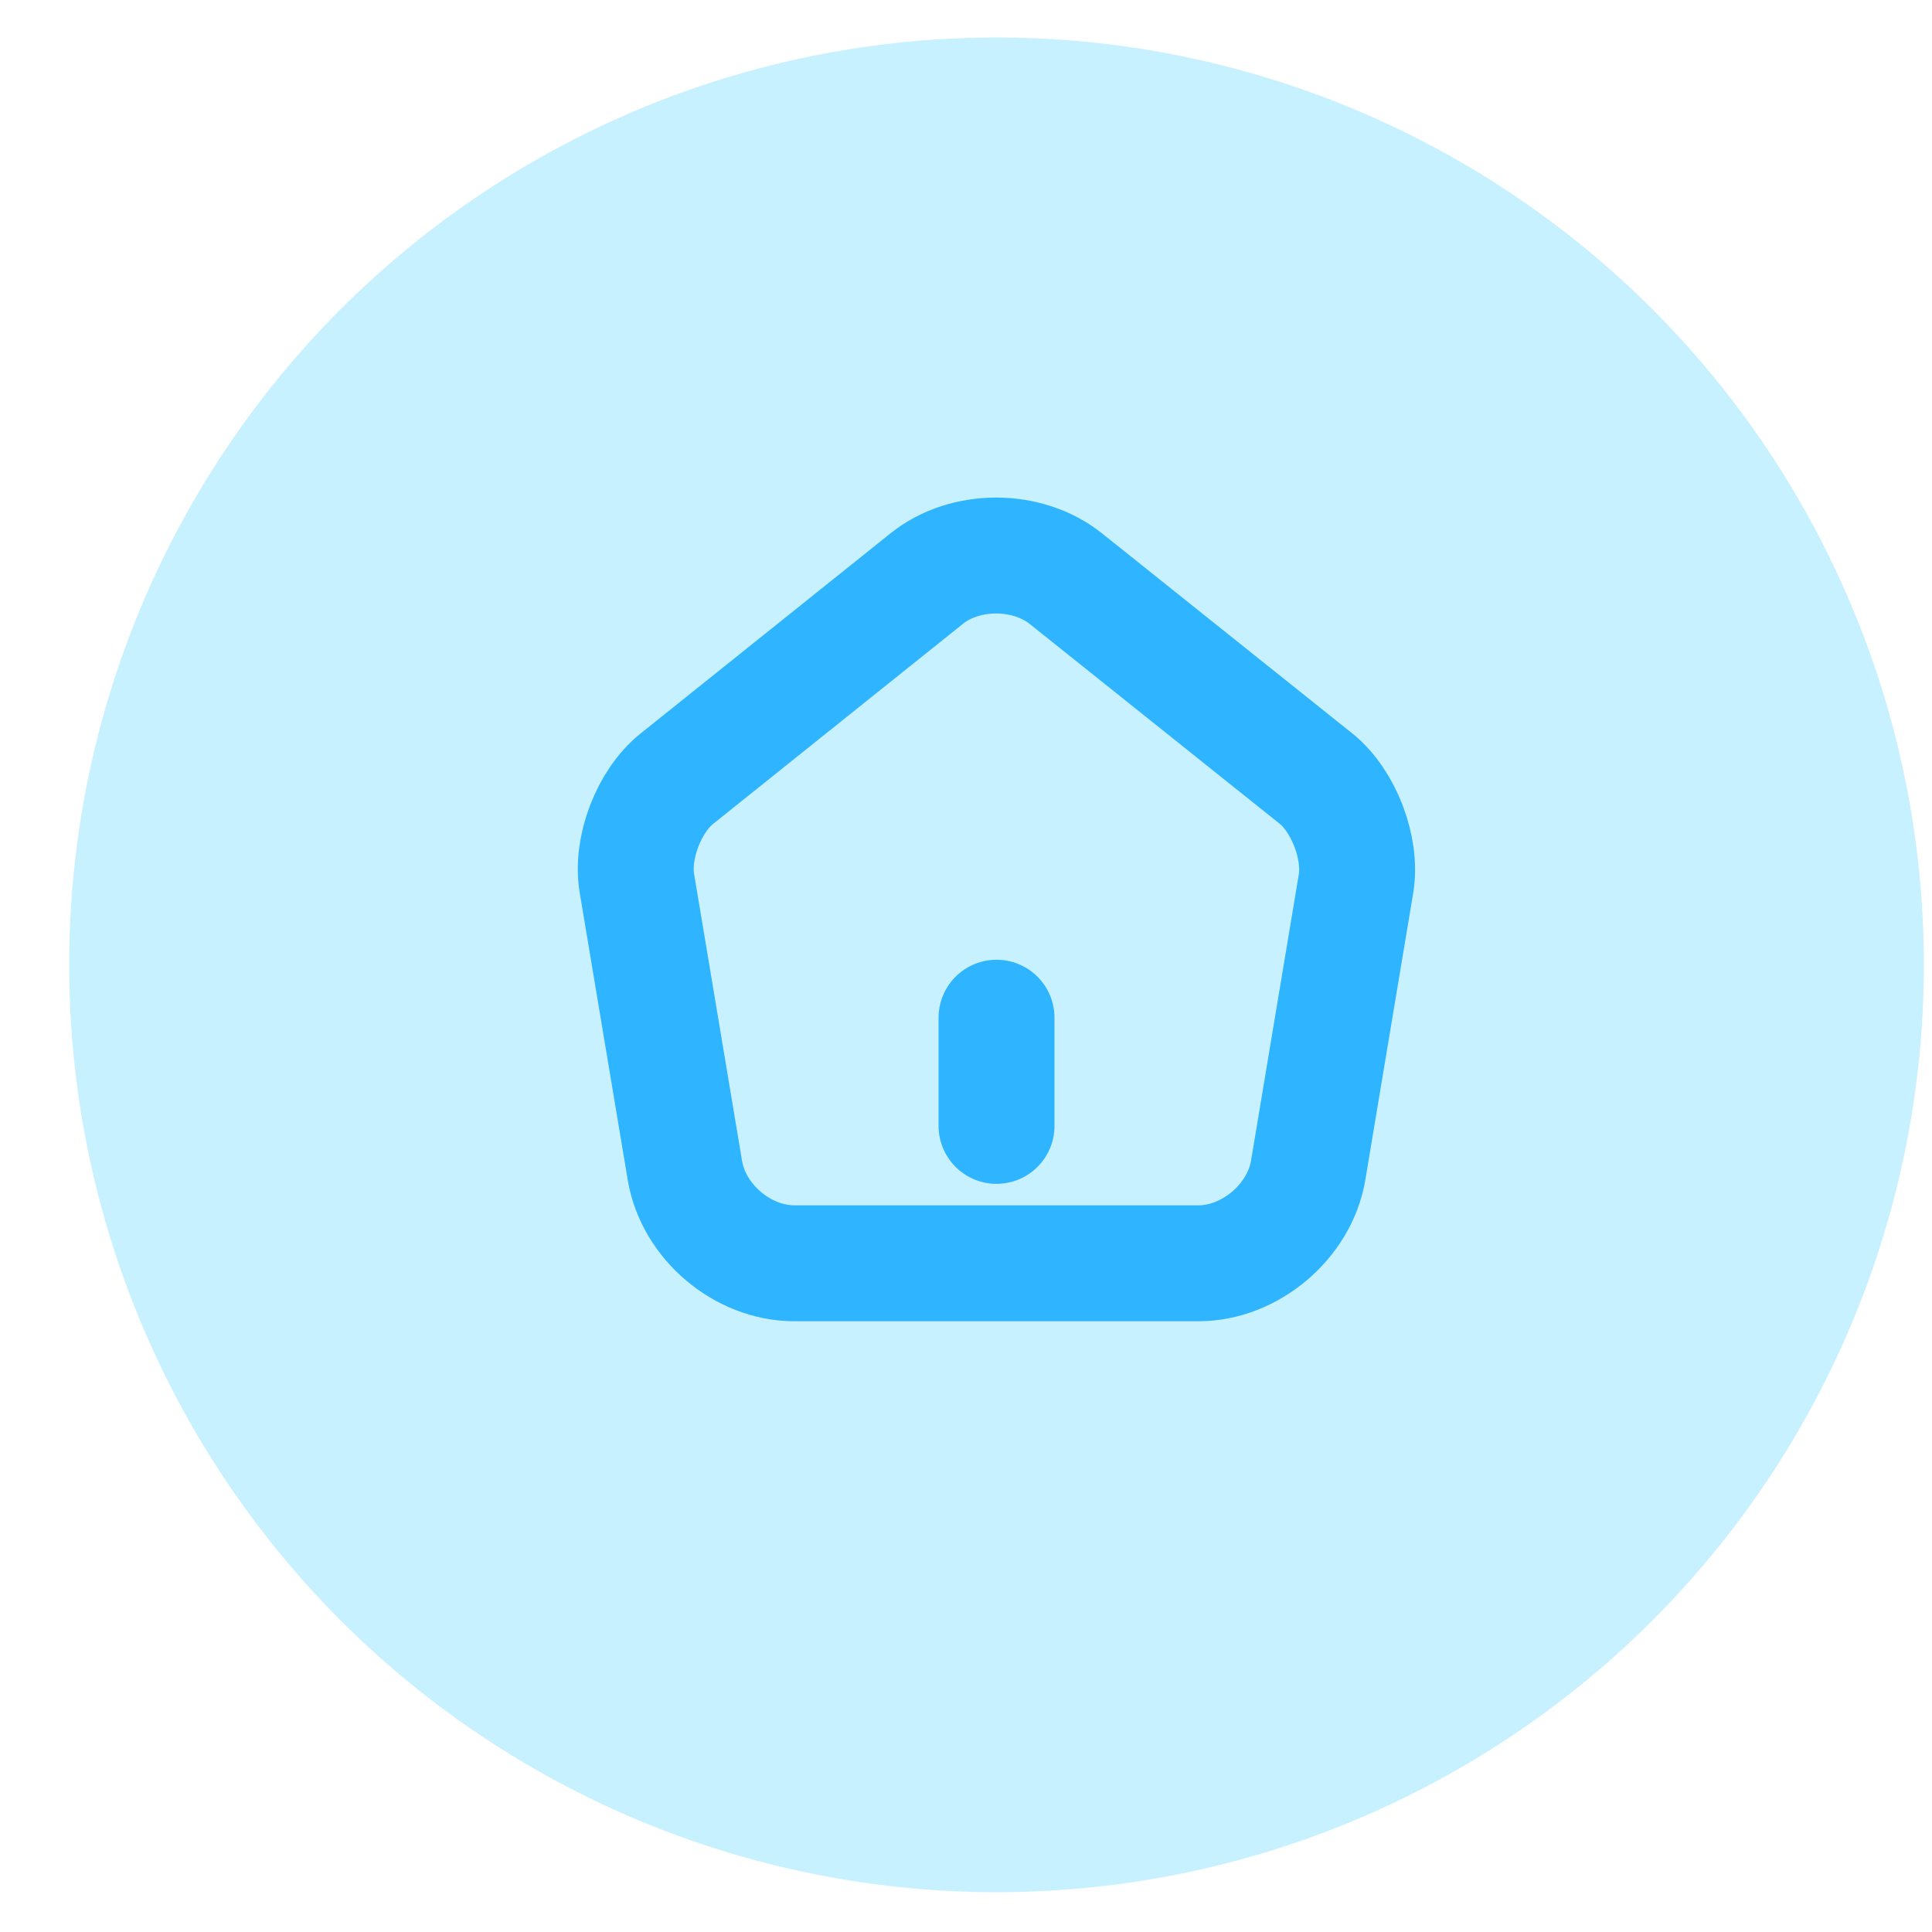 <svg width="25" height="25" viewBox="0 0 25 25" fill="none" xmlns="http://www.w3.org/2000/svg">
<circle cx="12.895" cy="12.485" r="12" fill="#C8F1FF"/>
<path d="M12.895 14.569V13.169" stroke="#2FB4FF" stroke-width="1.5" stroke-linecap="round" stroke-linejoin="round"/>
<path d="M11.994 7.485L8.76 10.075C8.396 10.365 8.163 10.976 8.242 11.433L8.863 15.148C8.975 15.811 9.609 16.347 10.281 16.347H15.508C16.175 16.347 16.815 15.806 16.927 15.148L17.547 11.433C17.622 10.976 17.389 10.365 17.029 10.075L13.795 7.49C13.296 7.089 12.489 7.089 11.994 7.485Z" stroke="#2FB4FF" stroke-width="1.5" stroke-linecap="round" stroke-linejoin="round"/>
</svg>
